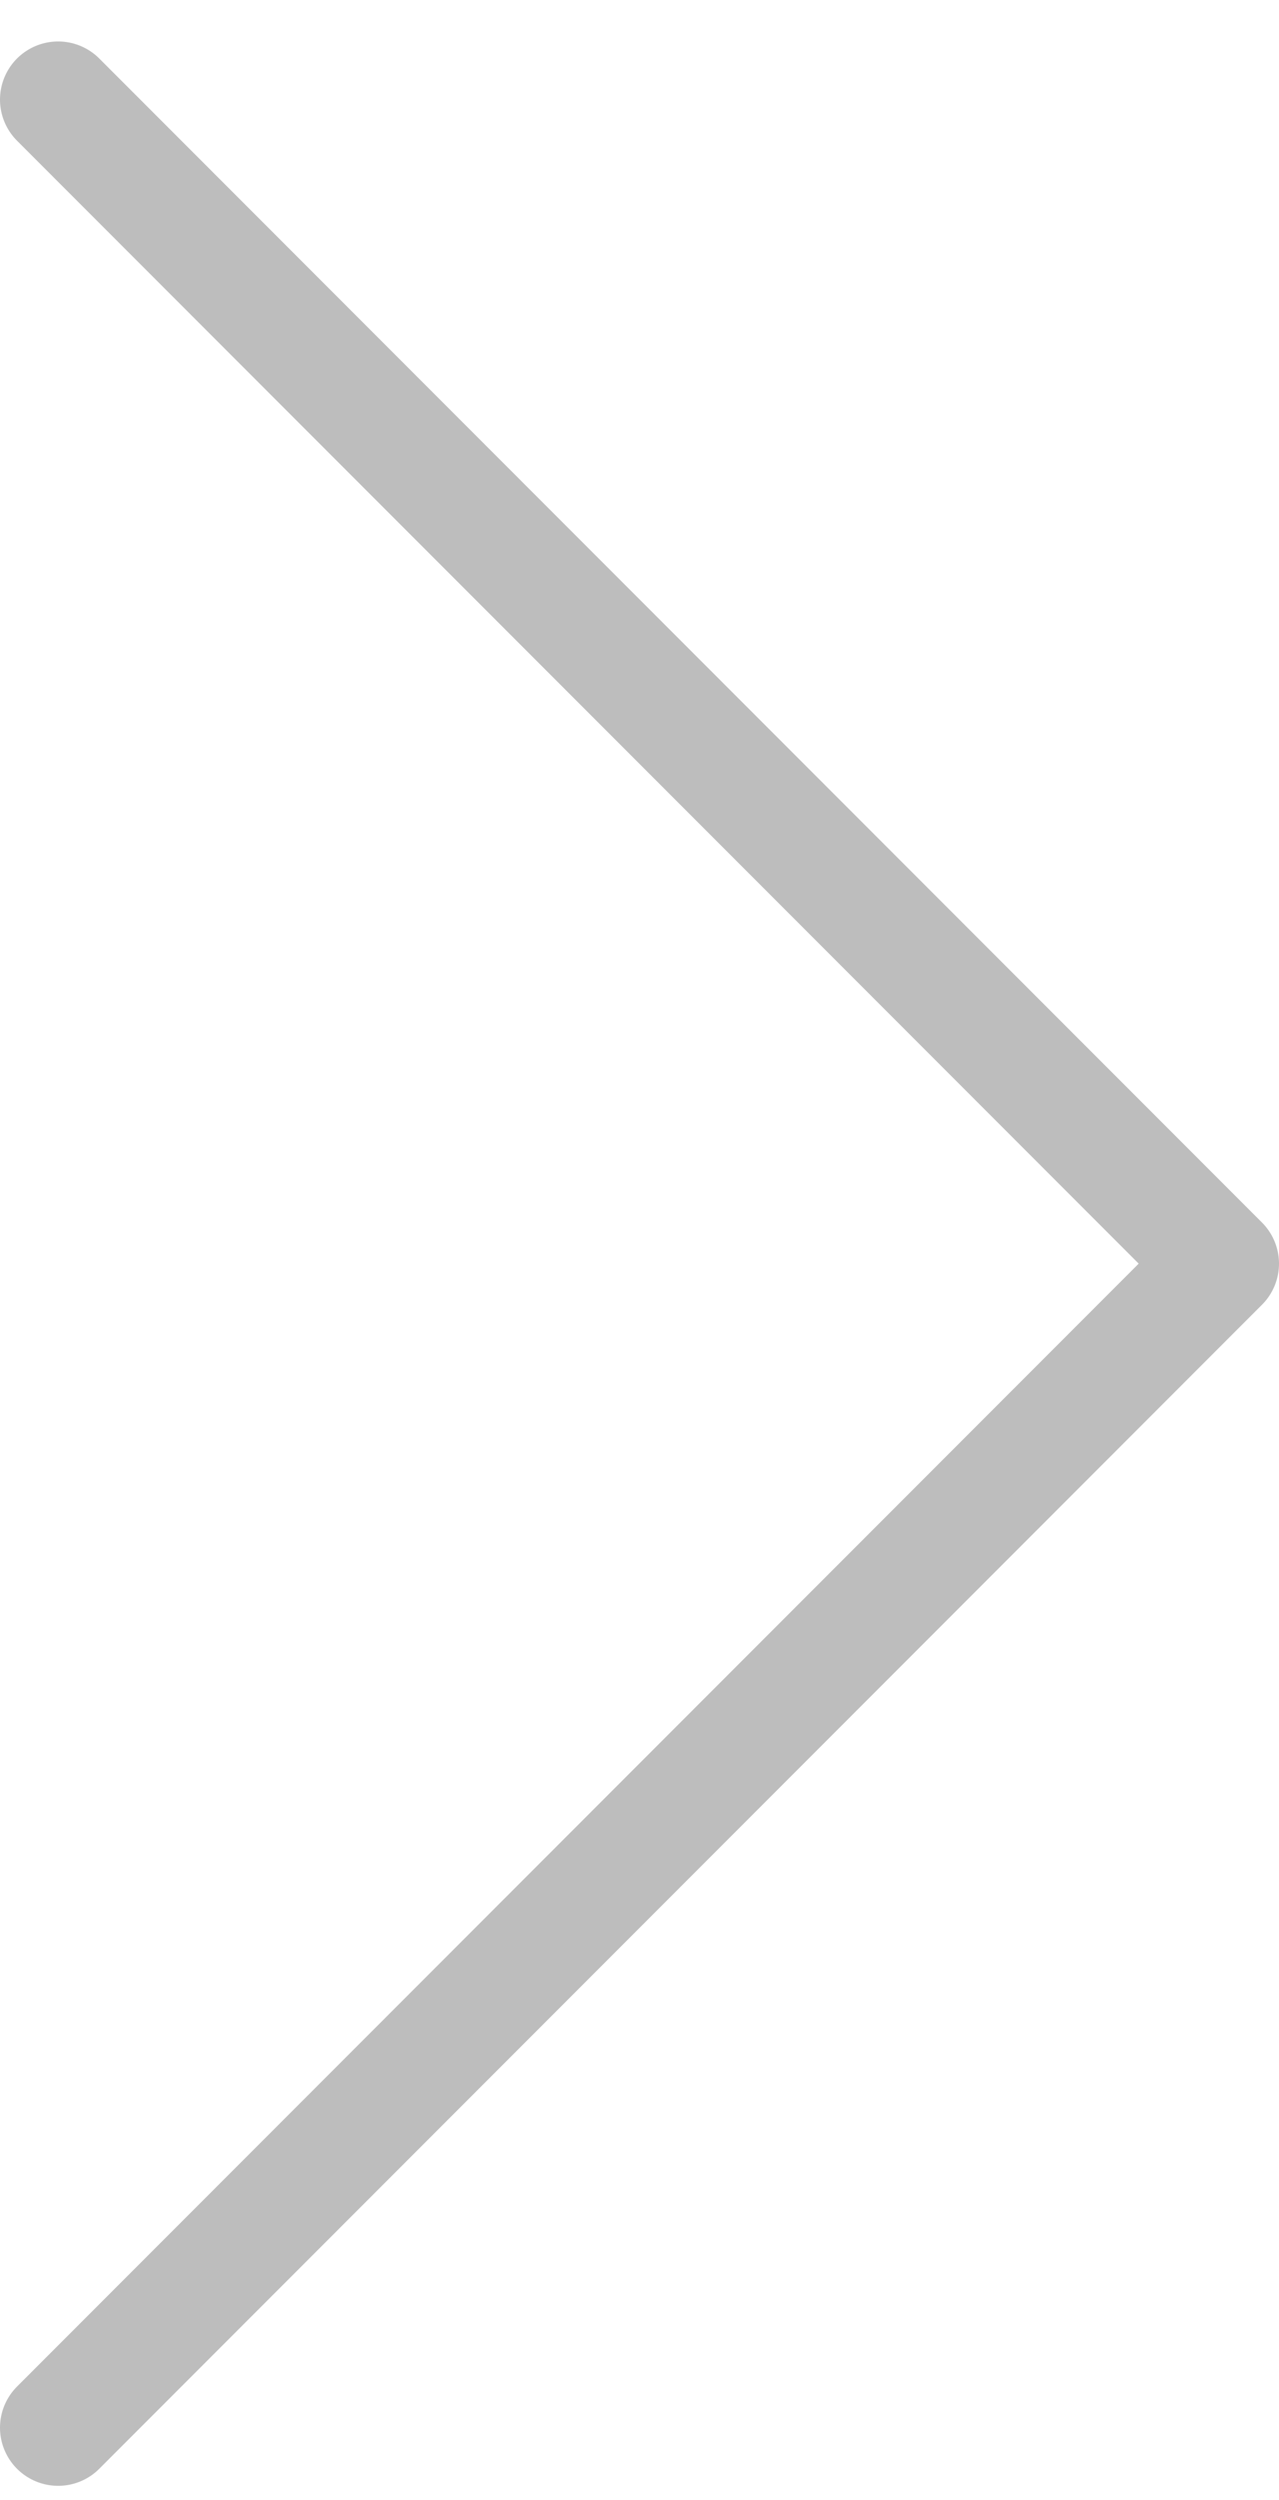 <svg width="22" height="43" fill="none" xmlns="http://www.w3.org/2000/svg"><path d="M1 41.753l20-20.02L1 1.713" stroke="#BDBDBD" stroke-width="2" stroke-linecap="round" stroke-linejoin="round"/></svg>